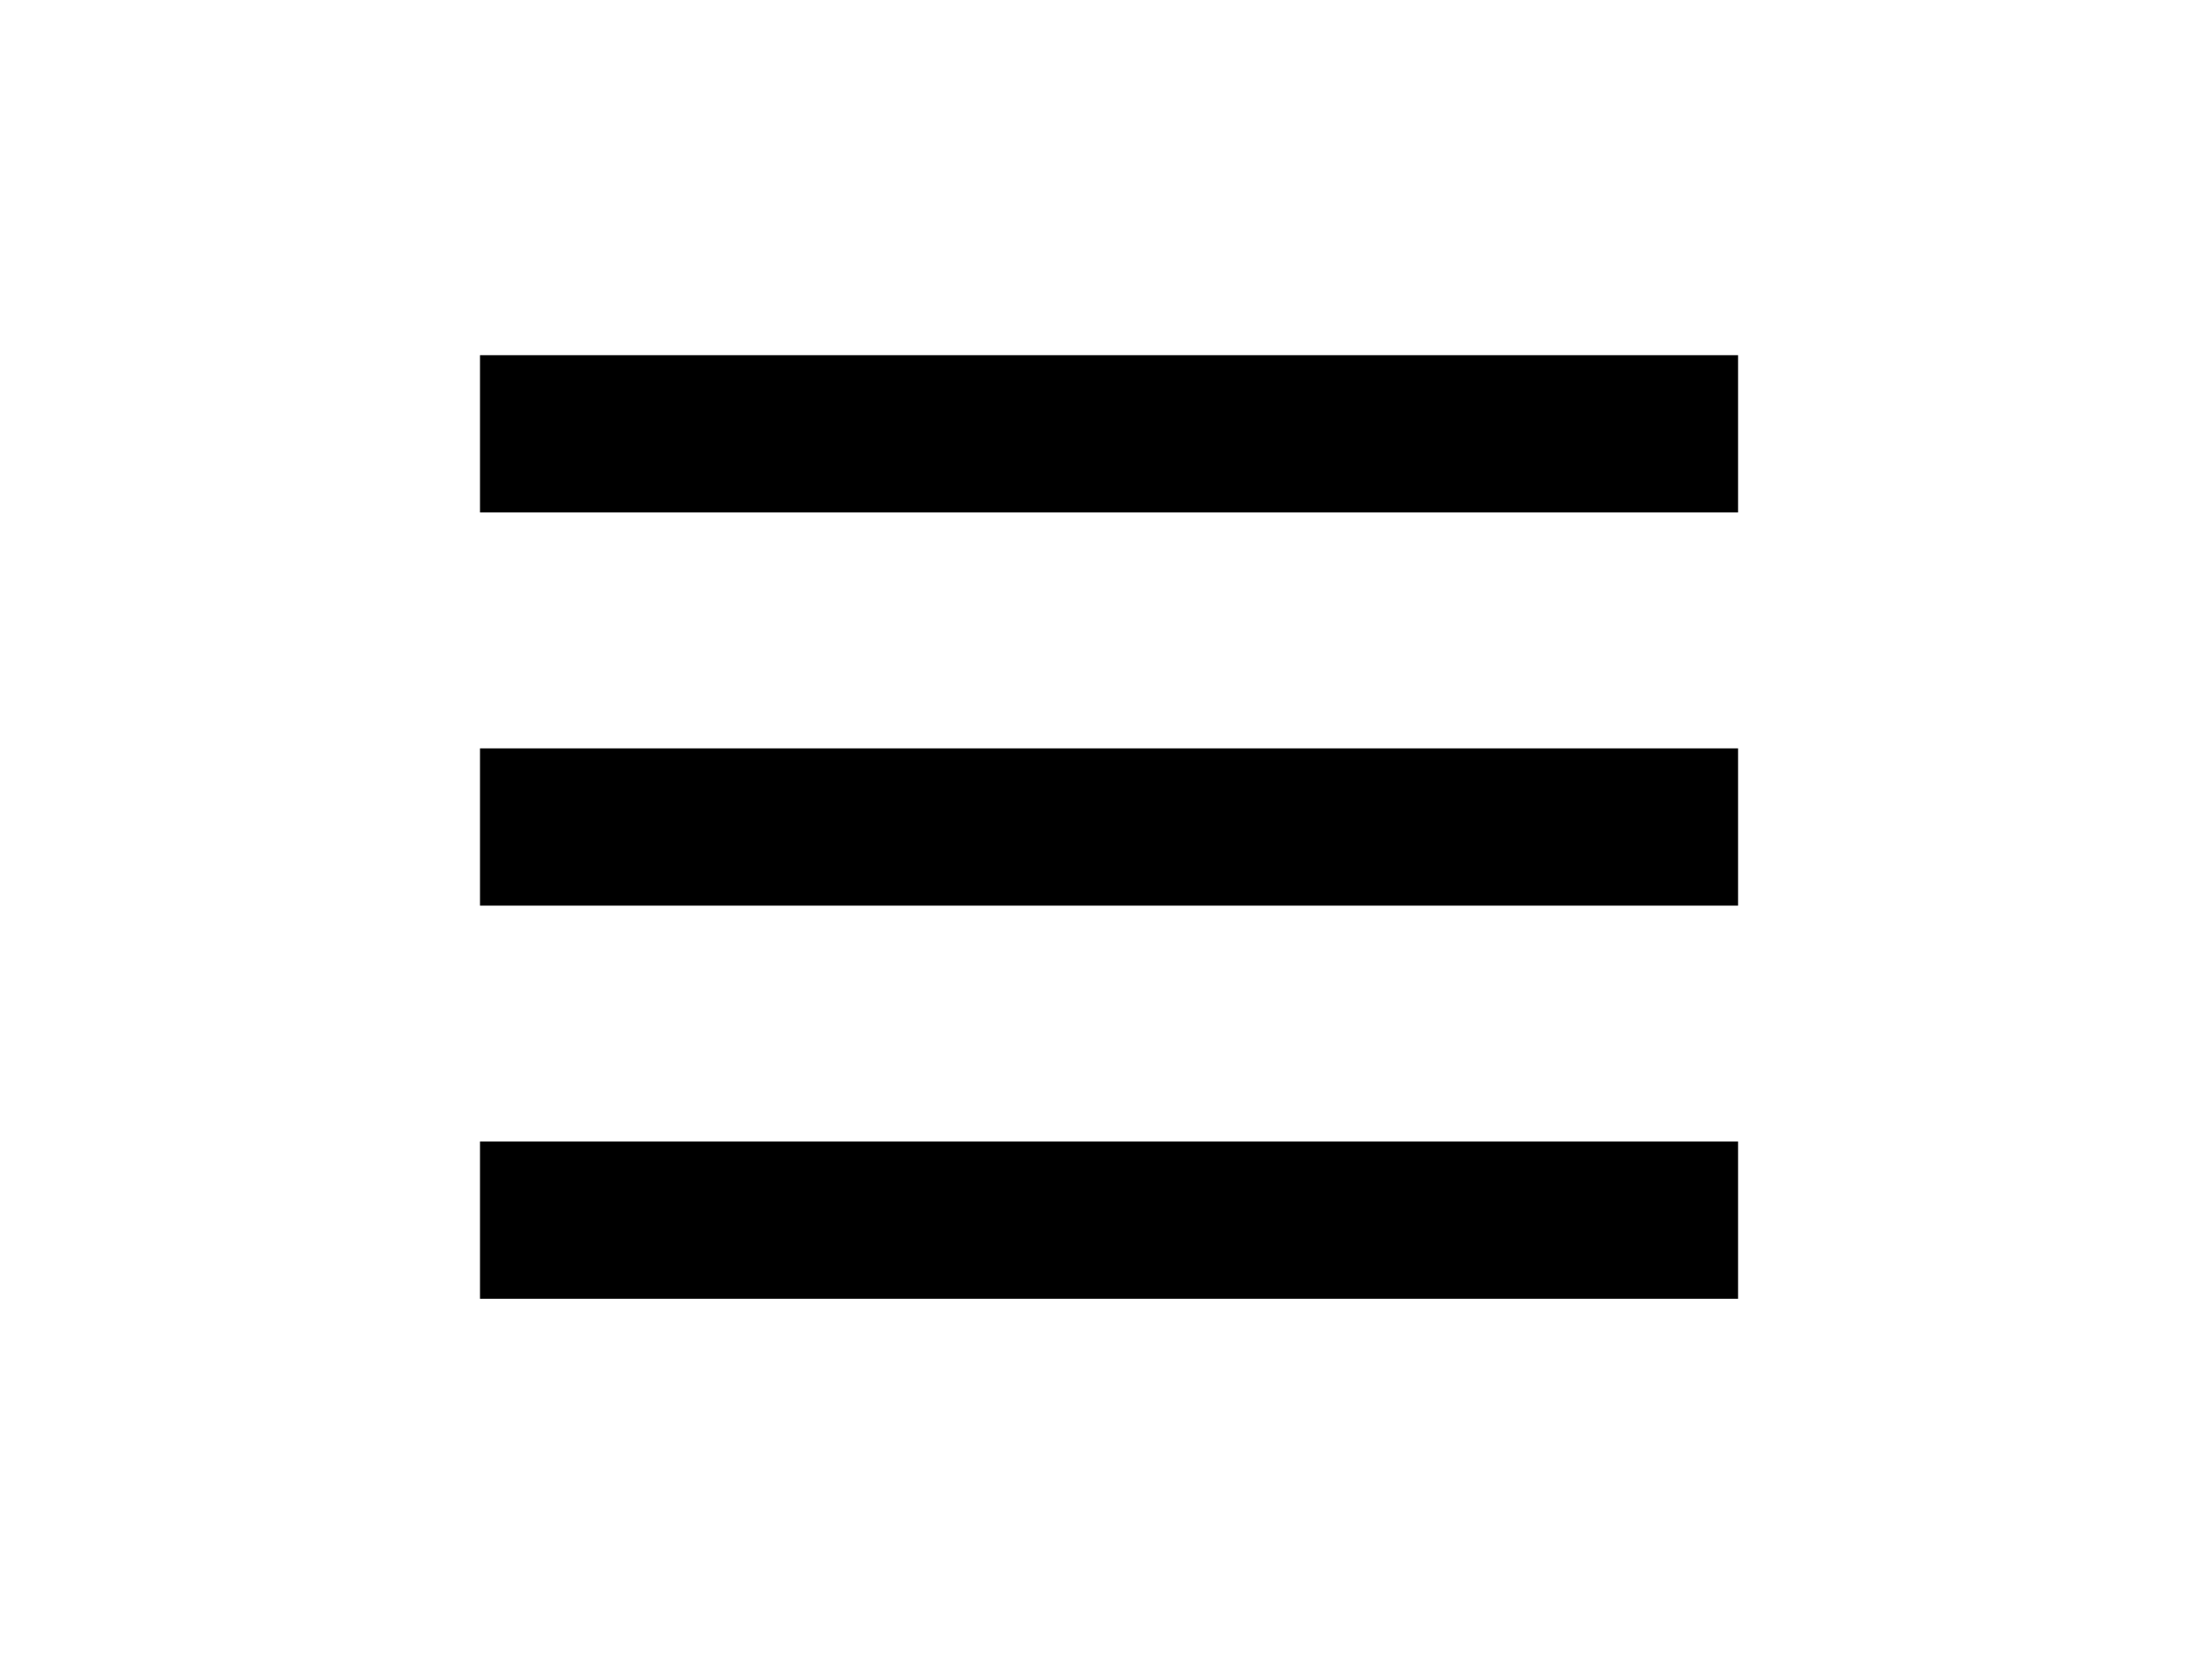 <?xml version="1.0" standalone="no"?><!DOCTYPE svg PUBLIC "-//W3C//DTD SVG 1.1//EN" "http://www.w3.org/Graphics/SVG/1.1/DTD/svg11.dtd"><svg class="icon" width="200px" height="150.04px" viewBox="0 0 1365 1024" version="1.1" xmlns="http://www.w3.org/2000/svg"><path   d="M296.206 219.167v97.041h776.337v-97.041H296.206z m0 339.649h776.337V461.773H296.206v97.043z m0 242.604h776.337v-97.041H296.206v97.041z" /></svg>